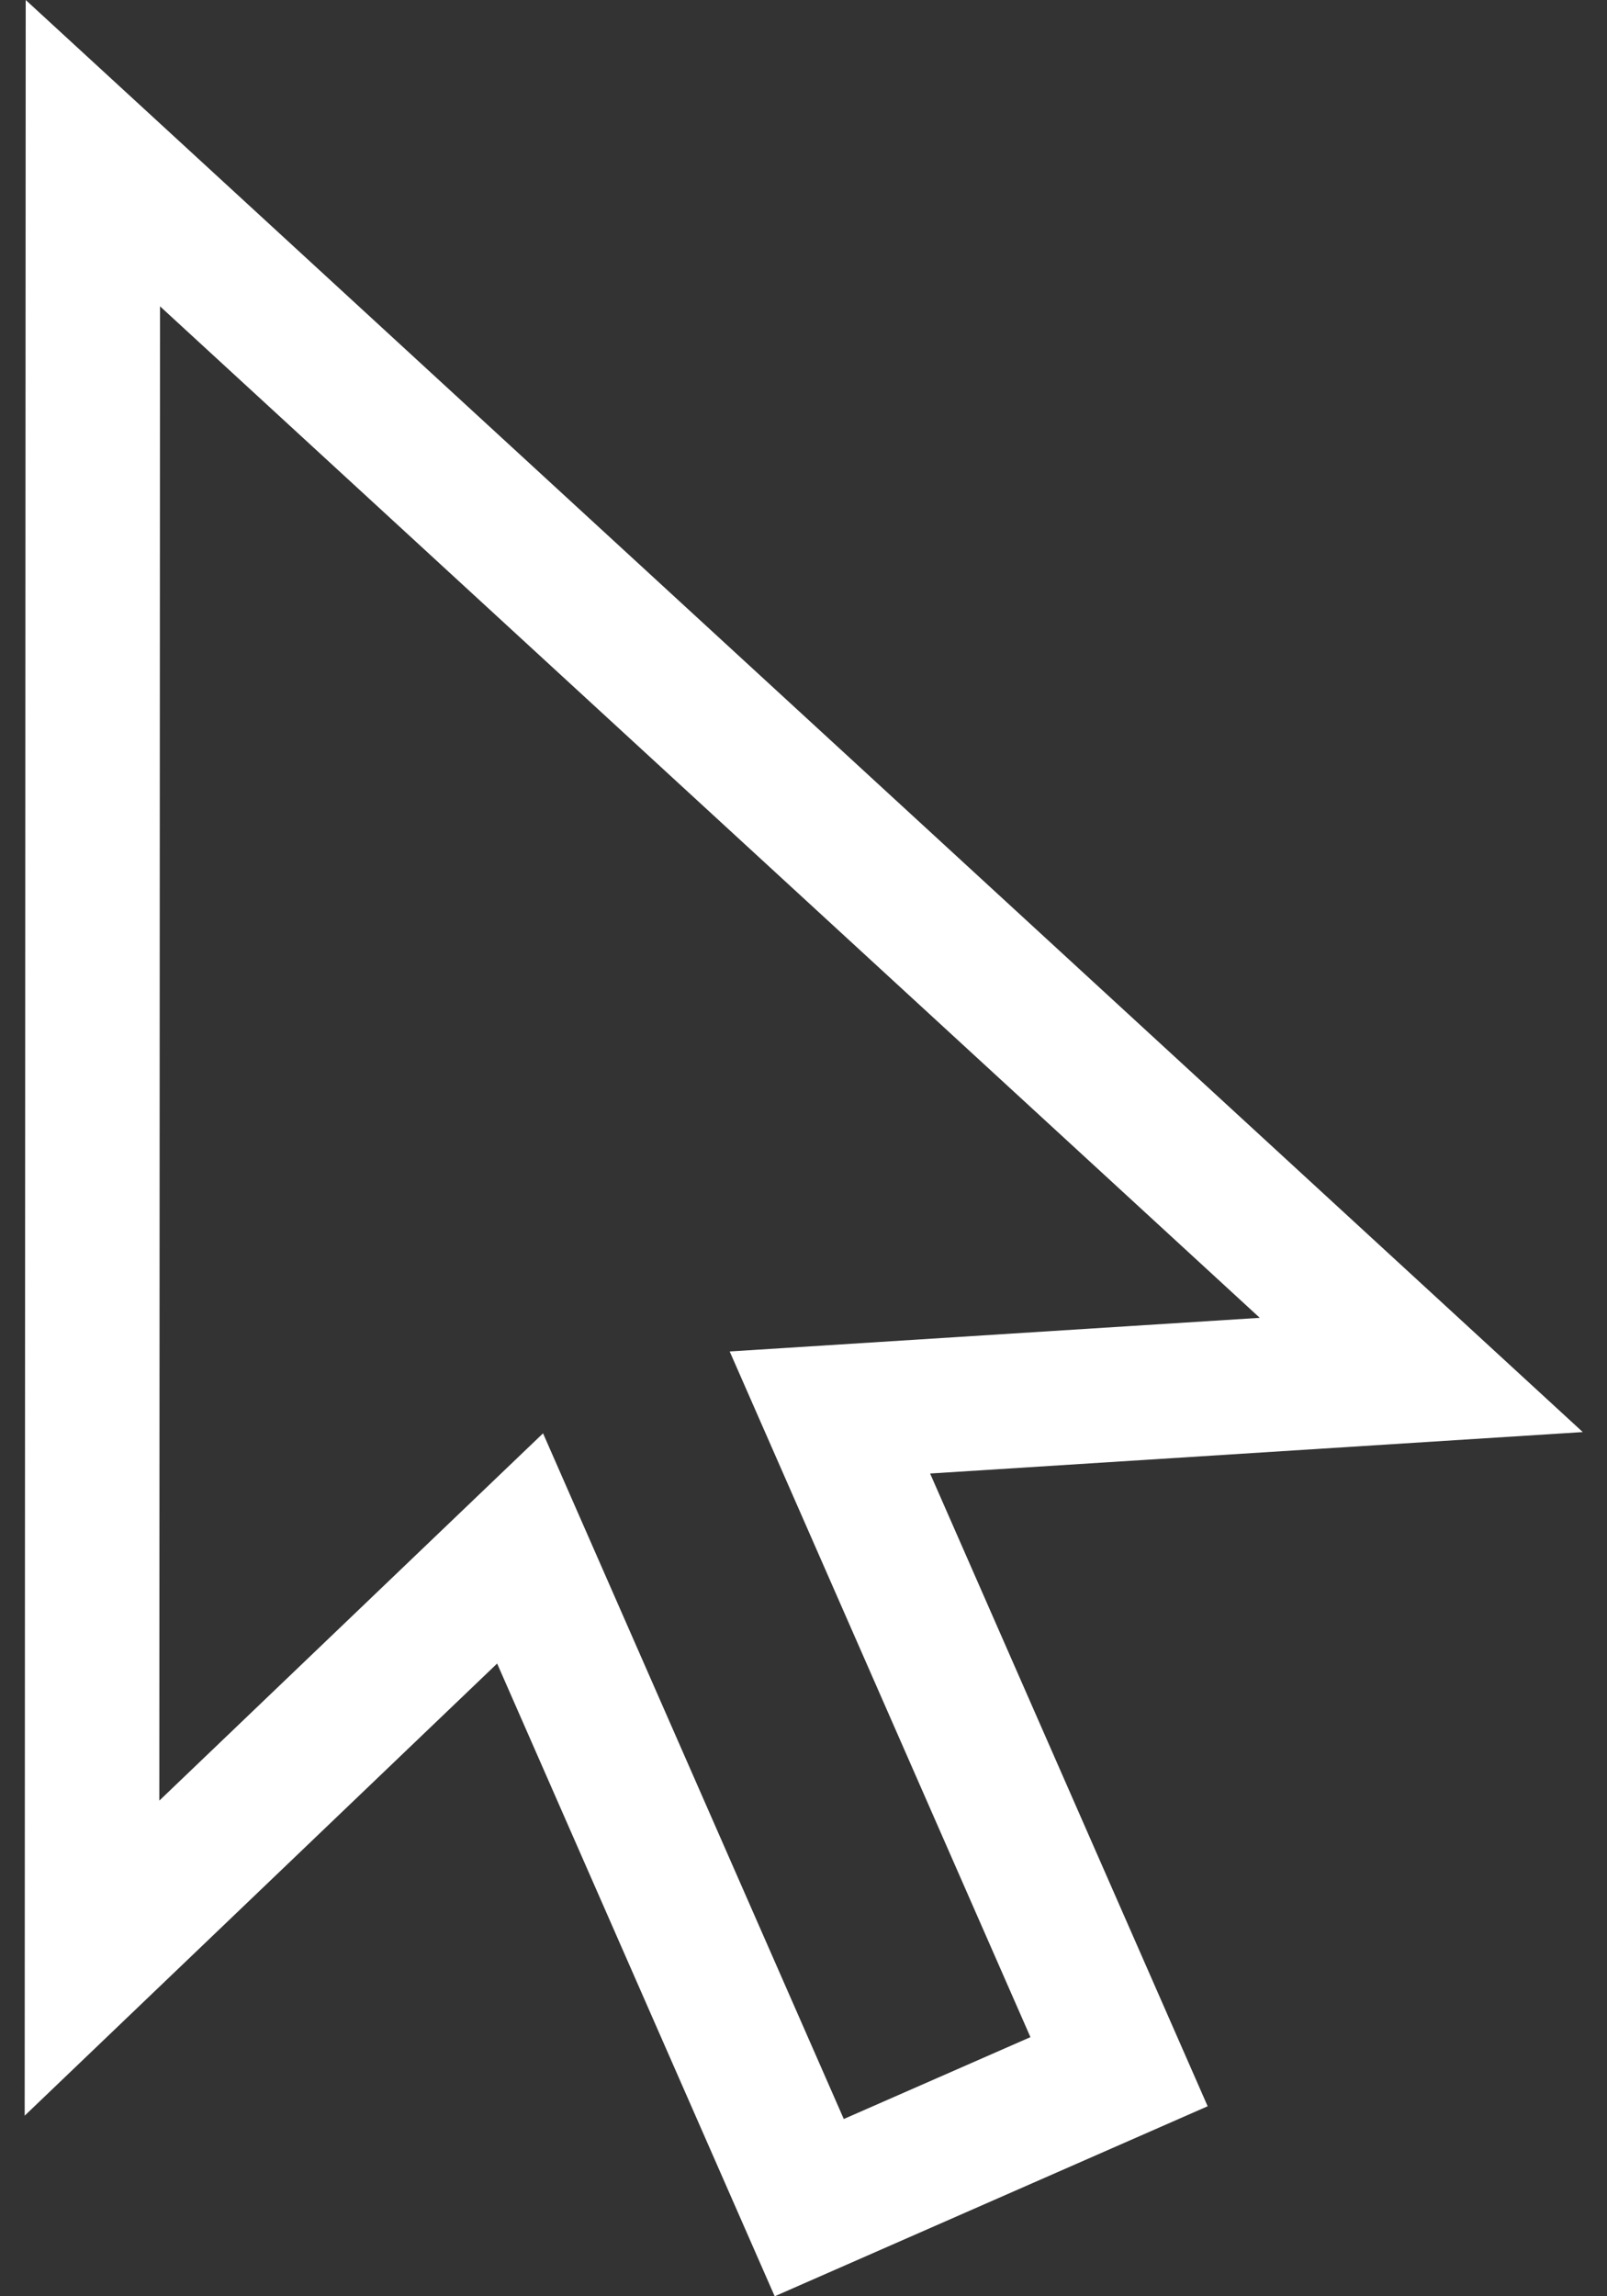 <?xml version="1.0" encoding="UTF-8"?>
<svg width="14px" height="20px" viewBox="0 0 14 20" version="1.1" xmlns="http://www.w3.org/2000/svg" xmlns:xlink="http://www.w3.org/1999/xlink">
    <rect x="0" y="0" width="14" height="20" fill="#333333" stroke="none"/>
    <title>Shape</title>
    <g id="Symbols" stroke="none" stroke-width="1" fill="none" fill-rule="evenodd">
        <g id="enhant/Icon/Pointer" transform="translate(-5, -2)" fill="white">
            <path d="M18.789,14.473 L5.224,2 L5.215,20.427 L9.331,16.489 L11.749,22 L15.521,20.345 L13.103,14.834 L18.789,14.473 Z M13.977,19.743 L12.351,20.456 L9.731,14.484 L6.388,17.683 L6.394,4.668 L15.975,13.478 L11.357,13.771 L13.977,19.743 Z" id="Shape"></path>
        </g>
    </g>
</svg>